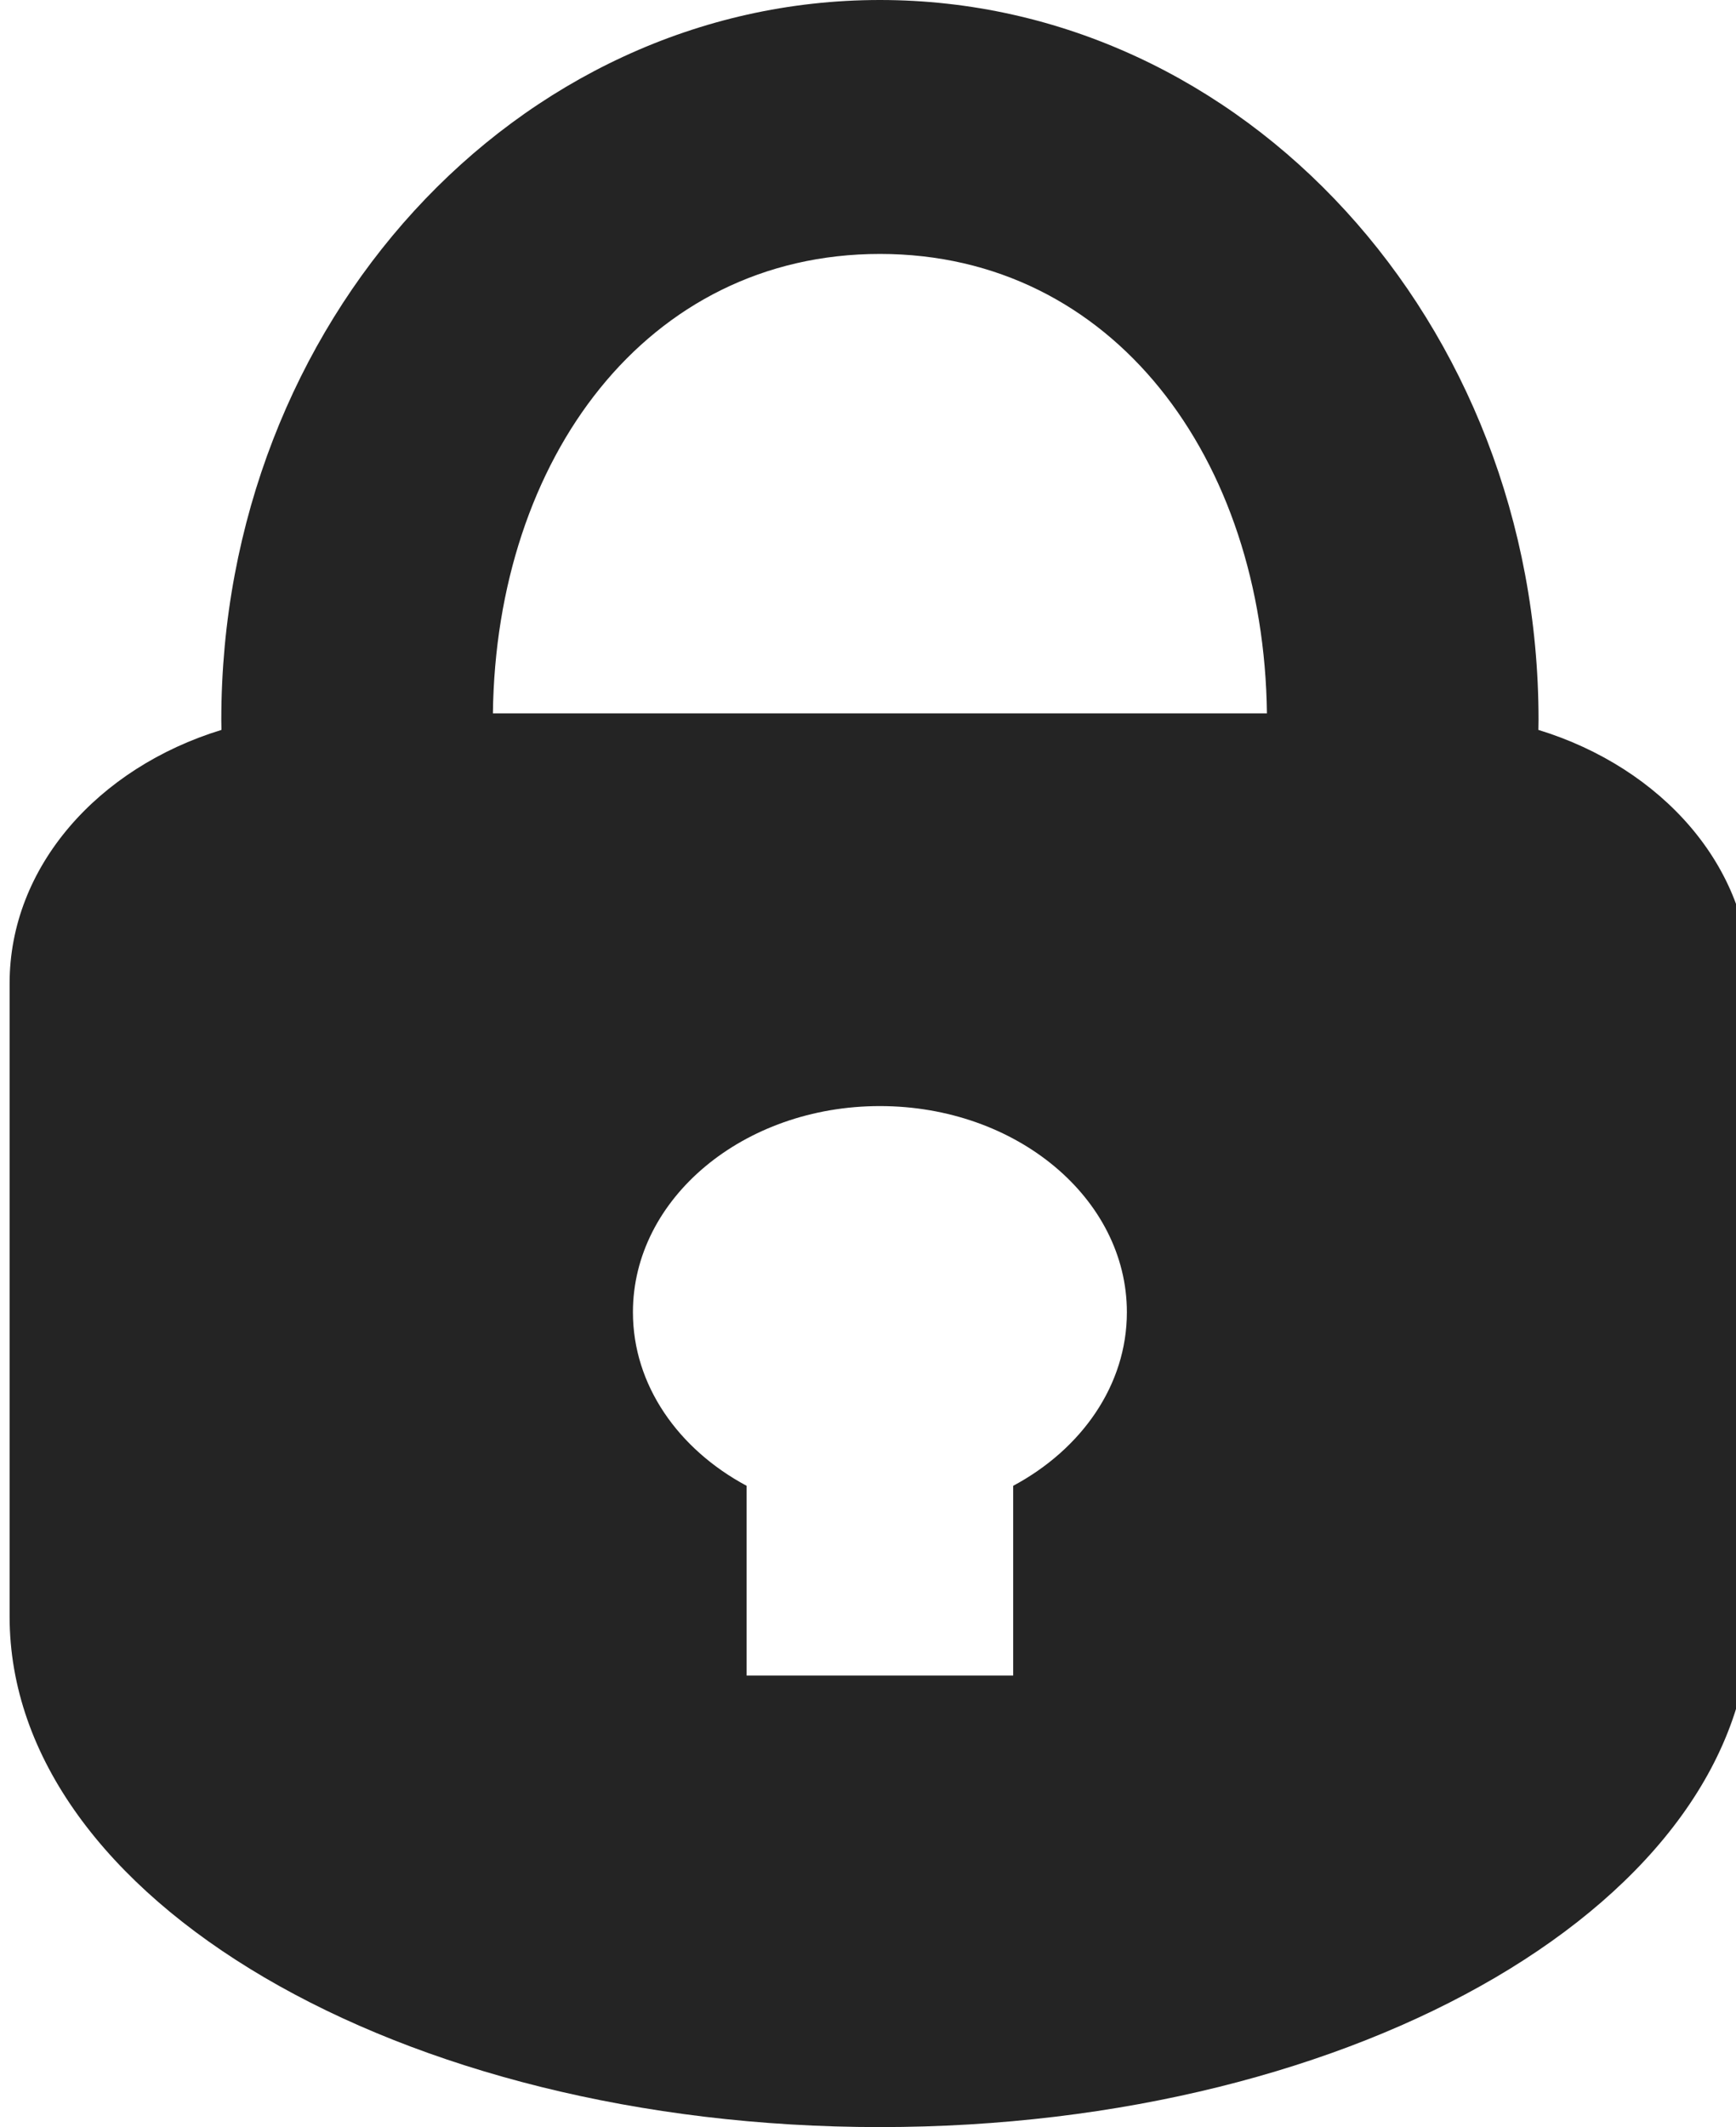 <?xml version="1.0" encoding="utf-8"?>
<!-- Generator: Adobe Illustrator 15.1.0, SVG Export Plug-In . SVG Version: 6.00 Build 0)  -->
<!DOCTYPE svg PUBLIC "-//W3C//DTD SVG 1.1//EN" "http://www.w3.org/Graphics/SVG/1.1/DTD/svg11.dtd">
<svg version="1.1" id="Ebene_1" xmlns="http://www.w3.org/2000/svg" xmlns:xlink="http://www.w3.org/1999/xlink" x="0px" y="0px"
	 width="90px" height="110.201px" viewBox="-42.5 5.5 90 110.201" enable-background="new -42.5 5.5 90 110.201"
	 xml:space="preserve">
<g>
	<title>Layer 1</title>
	<path id="imagebot_2" fill="#242424" d="M3.118,18.656c12.105,0,19.901,10.625,20.064,23.802h-40.128
		C-16.784,29.282-8.987,18.656,3.118,18.656z M3.118,5.5c-18.861,0-34.145,16.7-34.145,37.298l0.008,0.517
		c-6.415,1.965-10.983,7.102-10.983,13.129v32.809c0,14.604,20.202,26.448,45.12,26.448s45.12-11.844,45.12-26.448V56.444
		c0-6.027-4.569-11.164-10.983-13.129l0.008-0.517C37.262,22.2,21.979,5.5,3.118,5.5z M-9.687,73.484
		c0-5.897,5.731-10.68,12.804-10.68s12.804,4.782,12.804,10.68c0,3.775-2.349,7.095-5.894,8.993v9.83h-13.82v-9.83
		C-7.337,80.579-9.687,77.26-9.687,73.484z"/>
</g>
</svg>
